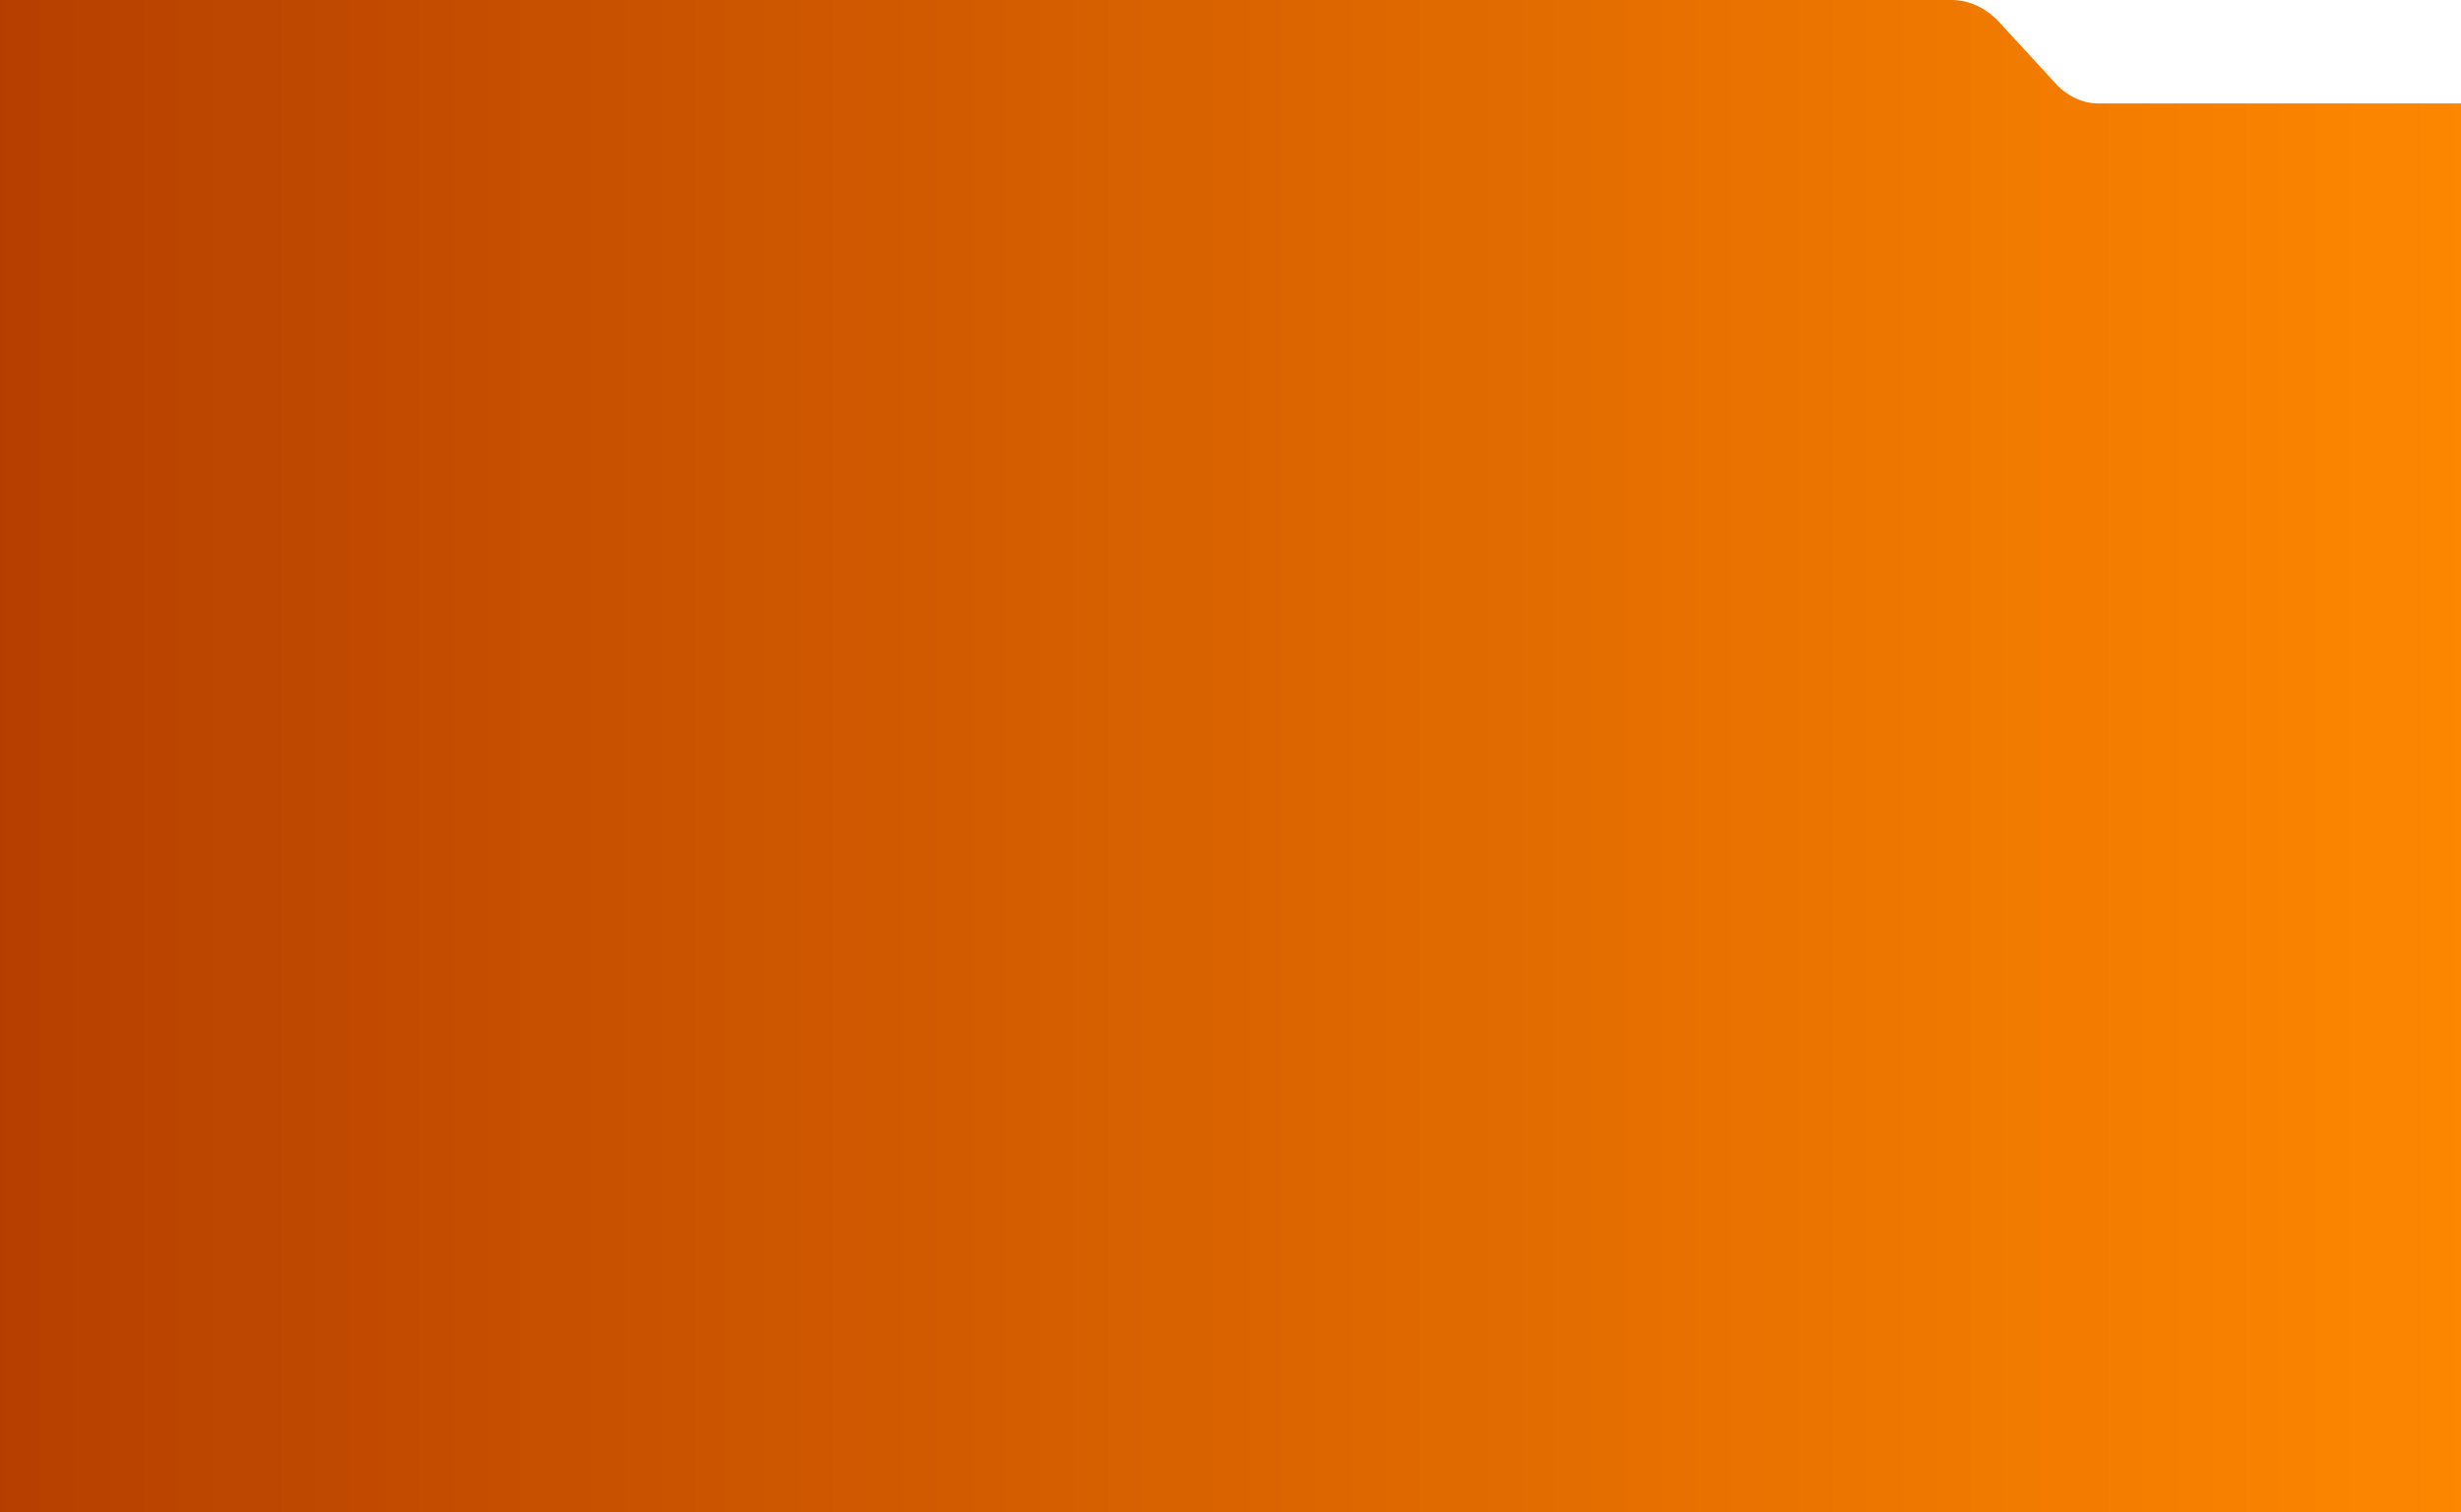 <svg width="1440" height="885" viewBox="0 0 1440 885" fill="none" xmlns="http://www.w3.org/2000/svg">
<path d="M-372.8 0H1141.95C1152.2 0 1162.1 4.62 1169.82 13.02L1202.79 48.85C1209.7 56.37 1218.56 60.51 1227.73 60.51H1227.74L1466 60.5V885H-104.75C-115 885 -124.9 880.38 -132.62 871.98L-165.59 836.15C-172.5 828.63 -181.36 824.49 -190.53 824.49H-190.54L-286.67 824.495L-382.8 824.5L-372.8 0Z" fill="url(#paint0_linear_83_310)"/>
<defs>
<linearGradient id="paint0_linear_83_310" x1="1466" y1="468" x2="-67.5" y2="468" gradientUnits="userSpaceOnUse">
<stop stop-color="#FF8800"/>
<stop offset="1" stop-color="#B33C00"/>
</linearGradient>
</defs>
</svg>
